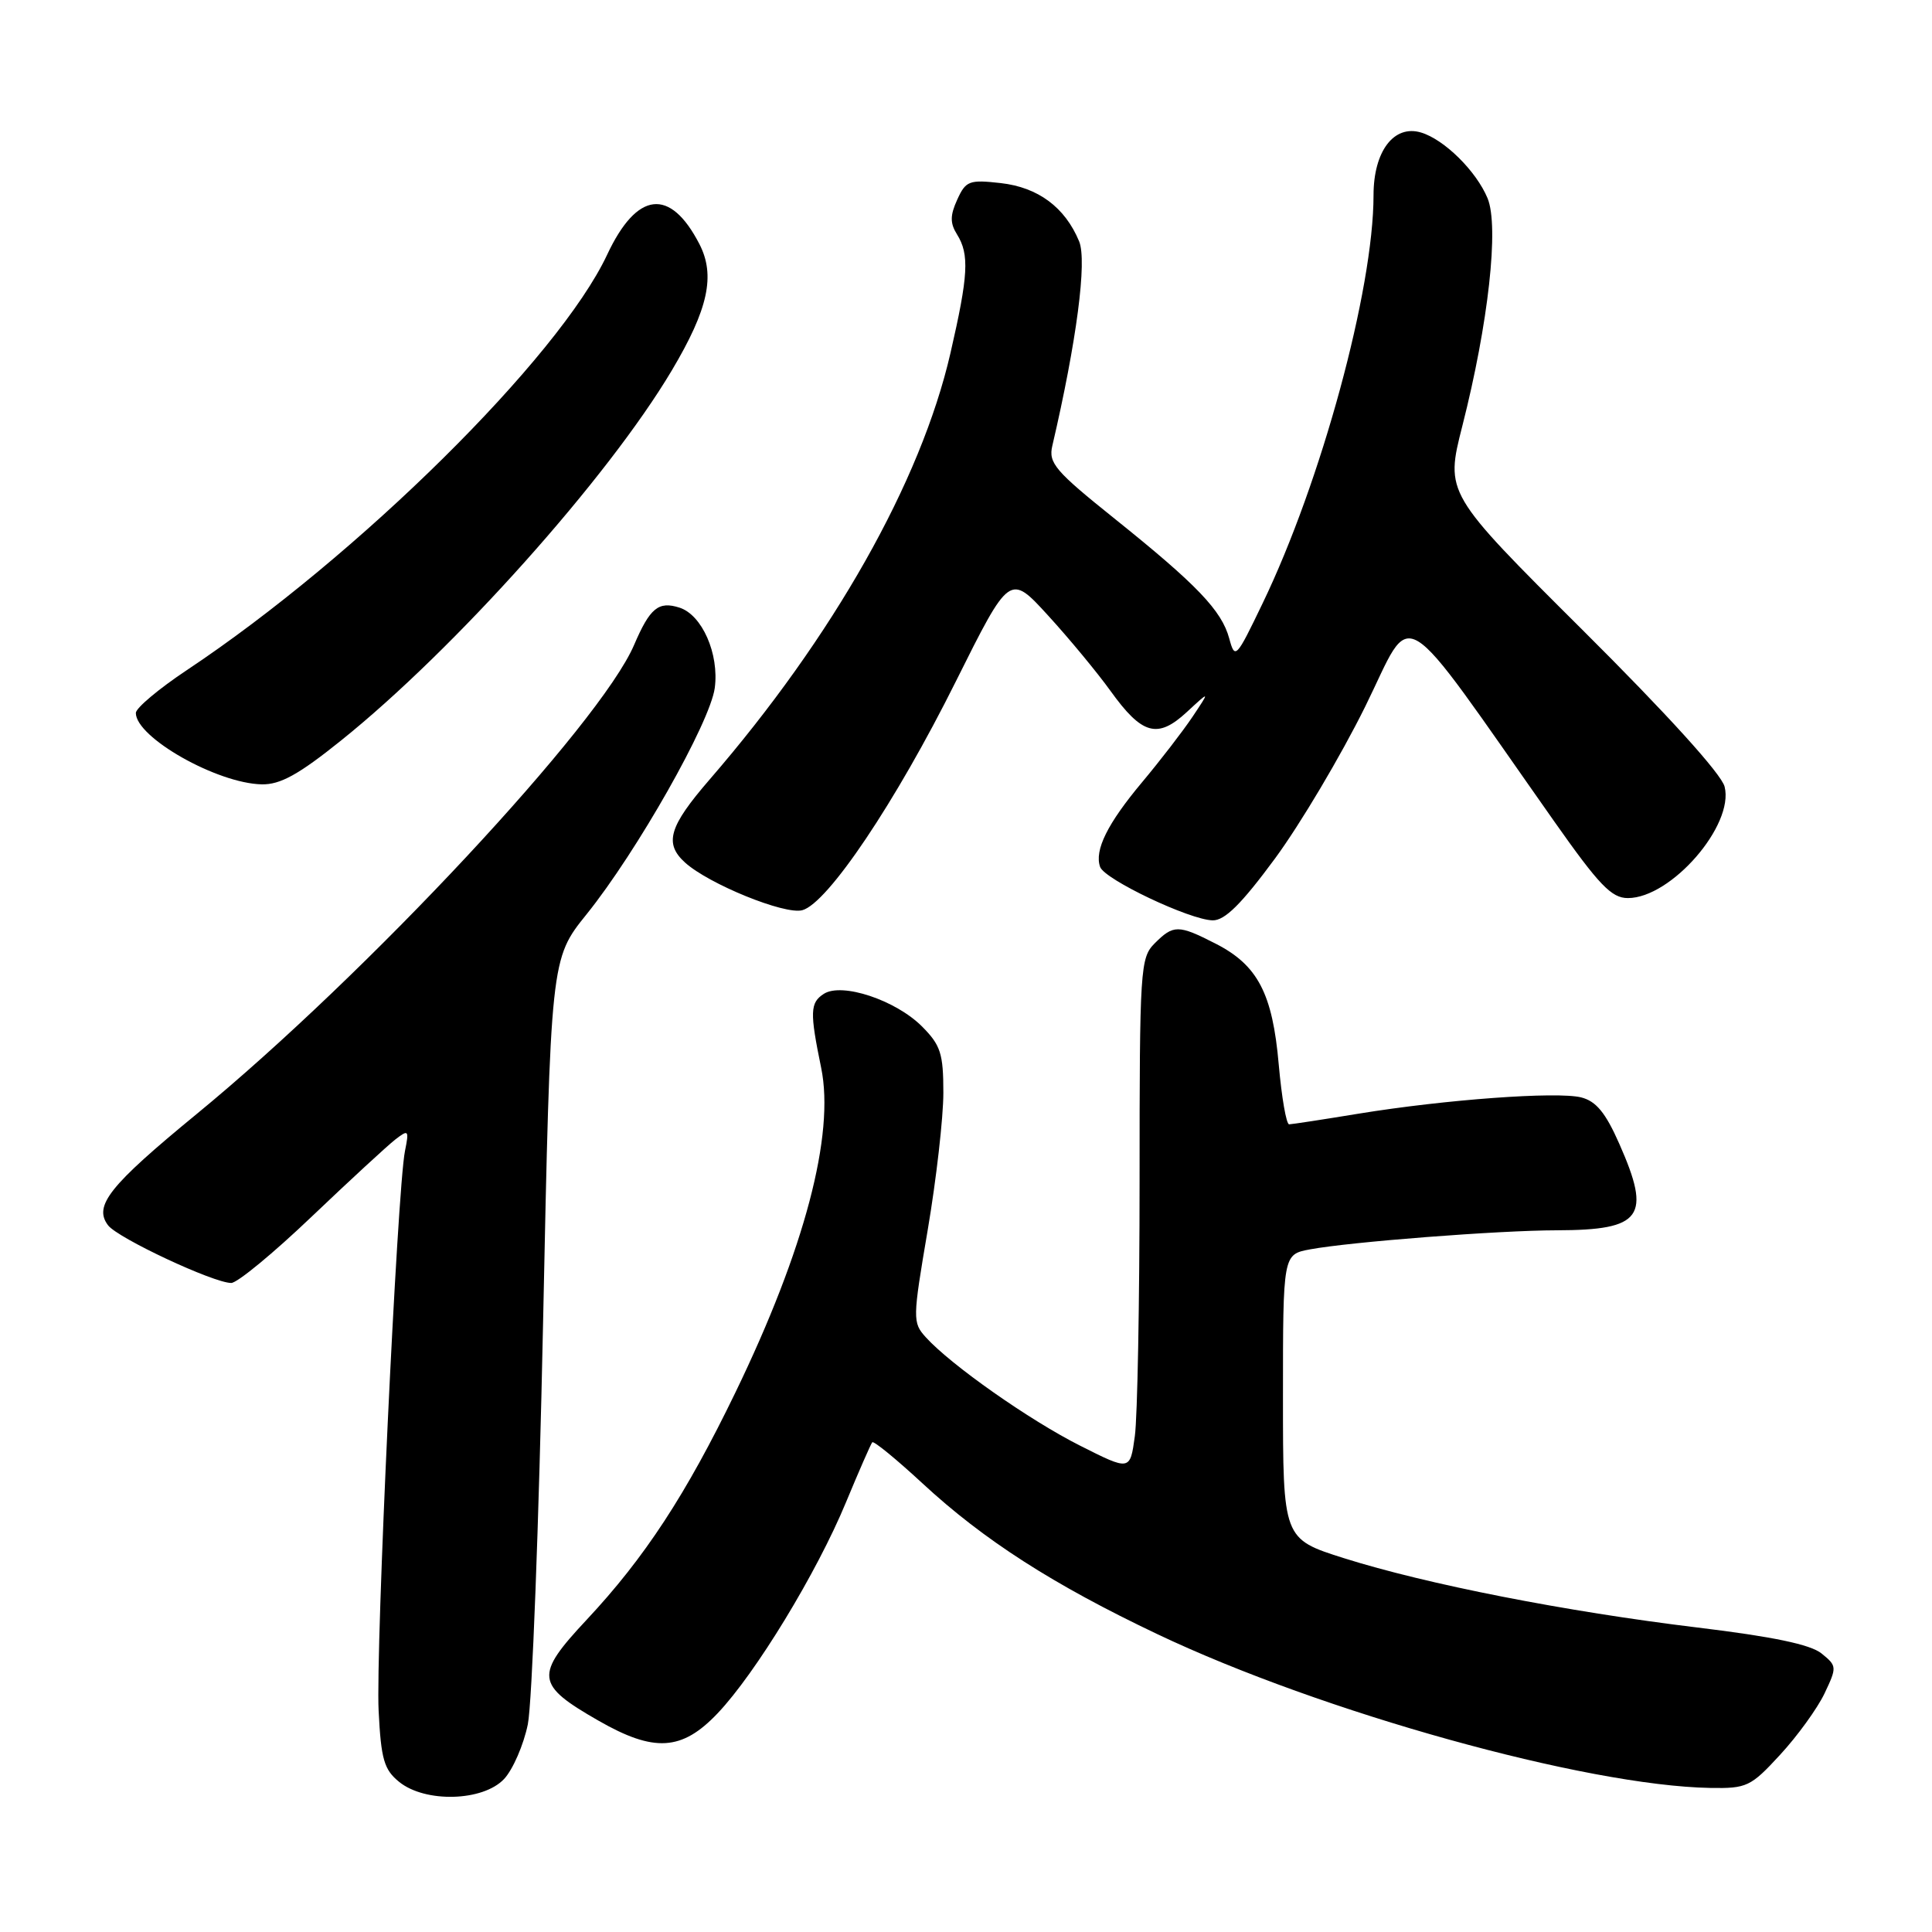 <?xml version="1.0" encoding="UTF-8" standalone="no"?>
<!DOCTYPE svg PUBLIC "-//W3C//DTD SVG 1.1//EN" "http://www.w3.org/Graphics/SVG/1.1/DTD/svg11.dtd" >
<svg xmlns="http://www.w3.org/2000/svg" xmlns:xlink="http://www.w3.org/1999/xlink" version="1.1" viewBox="0 0 256 256">
 <g >
 <path fill="currentColor"
d=" M 66.79 235.73 C 67.96 234.48 69.38 231.21 69.94 228.48 C 70.50 225.74 71.41 201.80 71.96 175.28 C 72.96 127.06 72.96 127.06 77.73 121.14 C 84.40 112.85 94.09 95.74 94.71 91.16 C 95.31 86.65 93.03 81.46 90.02 80.51 C 87.25 79.63 86.12 80.56 84.02 85.46 C 79.52 95.95 48.61 129.09 26.05 147.62 C 14.48 157.12 12.36 159.78 14.32 162.36 C 15.61 164.06 28.30 170.00 30.64 170.00 C 31.44 170.00 36.23 166.05 41.29 161.22 C 46.36 156.39 51.35 151.79 52.38 150.99 C 54.14 149.63 54.22 149.73 53.66 152.52 C 52.64 157.54 49.76 218.67 50.17 226.69 C 50.49 233.12 50.89 234.49 52.89 236.11 C 56.35 238.91 63.99 238.70 66.79 235.73 Z  M 235.88 232.51 C 238.16 230.04 240.80 226.39 241.75 224.41 C 243.42 220.89 243.41 220.75 241.36 219.09 C 239.89 217.90 234.89 216.86 224.88 215.65 C 207.47 213.54 189.02 209.92 178.09 206.47 C 170.00 203.91 170.00 203.91 170.00 185.07 C 170.00 166.22 170.00 166.22 173.57 165.55 C 178.88 164.56 198.52 163.03 206.32 163.02 C 217.59 162.99 218.85 161.24 214.57 151.57 C 212.75 147.44 211.49 145.91 209.51 145.41 C 206.30 144.61 191.52 145.69 180.00 147.57 C 175.32 148.34 171.19 148.97 170.82 148.98 C 170.44 148.99 169.83 145.43 169.44 141.06 C 168.62 131.64 166.66 127.89 161.08 125.04 C 156.13 122.51 155.49 122.51 153.00 125.00 C 151.09 126.91 151.00 128.33 151.00 156.36 C 151.00 172.51 150.72 187.79 150.37 190.31 C 149.74 194.90 149.74 194.90 143.12 191.56 C 136.41 188.18 125.99 180.86 122.67 177.19 C 120.91 175.24 120.92 174.78 122.93 162.96 C 124.07 156.25 125.00 148.07 125.00 144.80 C 125.00 139.60 124.64 138.49 122.17 136.01 C 118.67 132.51 111.55 130.15 109.16 131.69 C 107.33 132.87 107.29 134.10 108.81 141.50 C 110.63 150.35 106.61 165.58 97.45 184.50 C 90.91 198.02 85.43 206.40 77.76 214.60 C 70.82 222.02 70.95 223.21 79.29 227.99 C 86.68 232.23 90.35 232.01 95.08 227.03 C 100.12 221.73 108.23 208.41 112.09 199.08 C 113.82 194.91 115.39 191.33 115.58 191.11 C 115.78 190.90 118.77 193.35 122.22 196.54 C 130.34 204.06 139.54 209.97 153.37 216.54 C 175.16 226.89 210.15 236.62 226.62 236.91 C 231.46 236.99 231.98 236.75 235.88 232.51 Z  M 168.95 113.75 C 172.29 109.21 177.66 100.17 180.88 93.66 C 187.43 80.39 184.80 78.80 205.88 108.75 C 211.89 117.29 213.53 119.00 215.70 119.00 C 221.43 119.00 229.81 109.35 228.52 104.24 C 228.11 102.57 220.87 94.59 209.67 83.45 C 191.50 65.36 191.50 65.36 193.77 56.43 C 197.23 42.83 198.65 29.99 197.11 26.27 C 195.62 22.68 191.39 18.49 188.30 17.56 C 184.70 16.48 182.00 20.04 182.00 25.87 C 182.00 38.36 175.07 63.86 167.28 79.99 C 163.79 87.25 163.64 87.40 162.88 84.60 C 161.88 80.90 158.61 77.48 147.67 68.71 C 139.81 62.41 138.90 61.35 139.44 59.06 C 142.66 45.26 144.06 34.56 142.99 31.98 C 141.12 27.47 137.56 24.82 132.60 24.26 C 128.43 23.79 127.97 23.96 126.84 26.45 C 125.88 28.55 125.88 29.57 126.81 31.06 C 128.47 33.72 128.31 36.49 125.94 46.79 C 122.02 63.82 110.41 84.36 94.02 103.30 C 88.64 109.52 87.97 111.76 90.78 114.30 C 93.92 117.14 103.97 121.23 106.30 120.61 C 109.66 119.72 118.69 106.28 126.64 90.32 C 133.79 75.99 133.79 75.99 138.87 81.55 C 141.67 84.61 145.39 89.11 147.14 91.54 C 151.33 97.37 153.38 97.94 157.26 94.35 C 160.34 91.50 160.34 91.50 158.00 95.00 C 156.71 96.92 153.71 100.81 151.34 103.64 C 146.75 109.12 144.99 112.66 145.77 114.87 C 146.35 116.53 157.64 121.89 160.68 121.95 C 162.28 121.99 164.49 119.80 168.95 113.75 Z  M 45.18 98.13 C 60.24 86.05 80.57 63.30 89.02 49.08 C 93.85 40.96 94.82 36.49 92.67 32.33 C 88.79 24.82 84.40 25.33 80.45 33.75 C 74.05 47.40 47.42 73.72 24.75 88.80 C 21.04 91.27 18.00 93.82 18.00 94.47 C 18.00 97.71 28.74 103.80 34.68 103.93 C 37.13 103.98 39.57 102.64 45.18 98.13 Z "/>
</g>
</svg>